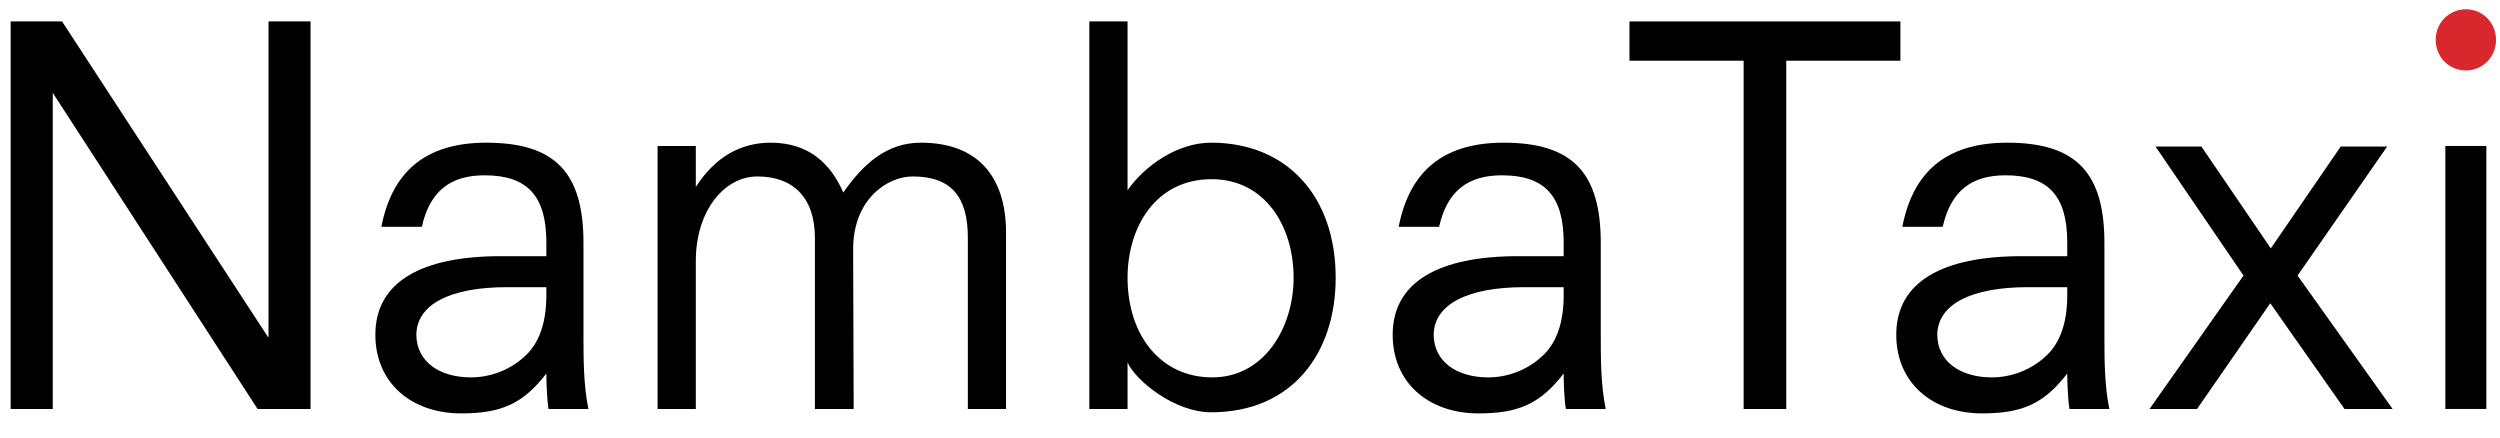 <svg width="137px" height="24px" viewBox="0 0 137 24" version="1.1" xmlns="http://www.w3.org/2000/svg" xmlns:xlink="http://www.w3.org/1999/xlink" xmlns:sketch="http://www.bohemiancoding.com/sketch/ns">
    <g id="Page-1" stroke="none" stroke-width="1" fill="none" fill-rule="evenodd" sketch:type="MSPage">
        <g id="Artboard-22" sketch:type="MSArtboardGroup">
            <g id="Imported-Layers" sketch:type="MSLayerGroup">
                <path d="M3.4,1.174 L14.684,18.466 L14.715,18.466 L14.715,1.174 L17.018,1.174 L17.018,22.413 L14.116,22.413 L2.891,5.086 L2.891,22.413 L0.585,22.413 L0.585,1.174 L3.4,1.174" id="Fill-1" fill="#000000" sketch:type="MSShapeGroup"></path>
                <path d="M29.94,20.469 C28.653,22.138 27.456,22.654 25.271,22.654 C22.515,22.654 20.57,20.955 20.57,18.346 C20.57,15.432 23.116,14.038 27.456,14.038 L29.94,14.038 L29.94,13.279 C29.94,10.73 28.892,9.607 26.558,9.607 C24.733,9.607 23.564,10.426 23.116,12.429 L20.898,12.429 C21.468,9.518 23.204,7.819 26.647,7.819 C30.419,7.819 31.975,9.456 31.975,13.31 L31.975,18.346 C31.975,19.682 31.975,21.077 32.244,22.413 L30.059,22.413 C29.971,21.866 29.94,20.925 29.94,20.439 L29.94,20.469 L29.94,20.469 Z M22.815,18.317 C22.815,19.833 24.102,20.681 25.808,20.681 C26.857,20.681 27.904,20.287 28.684,19.591 C29.58,18.831 29.94,17.618 29.94,16.191 L29.94,15.737 L27.784,15.737 C24.67,15.737 22.815,16.678 22.815,18.377 L22.815,18.317 L22.815,18.317 Z" id="Fill-2" fill="#000000" sketch:type="MSShapeGroup"></path>
                <path d="M55.132,22.413 L53.038,22.413 L53.038,13.037 C53.038,10.822 52.17,9.67 50.013,9.67 C48.606,9.67 46.753,10.942 46.753,13.644 L46.781,22.413 L44.657,22.413 L44.657,13.037 C44.657,10.791 43.429,9.67 41.511,9.67 C39.686,9.67 38.13,11.549 38.13,14.311 L38.13,22.413 L36.036,22.413 L36.036,7.999 L38.13,7.999 L38.13,10.245 C39.207,8.575 40.615,7.819 42.232,7.819 C44.325,7.819 45.523,8.971 46.213,10.55 C47.29,9.002 48.577,7.819 50.463,7.819 C53.547,7.819 55.132,9.639 55.132,12.765 L55.132,22.413" id="Fill-3" fill="#000000" sketch:type="MSShapeGroup"></path>
                <path d="M61.79,22.413 L59.695,22.413 L59.695,1.174 L61.79,1.174 L61.79,10.426 C62.717,9.093 64.513,7.819 66.369,7.819 C70.531,7.819 73.195,10.761 73.195,15.221 C73.195,19.377 70.8,22.593 66.369,22.593 C64.365,22.593 62.239,20.865 61.79,19.863 L61.79,22.413 L61.79,22.413 Z M66.399,9.819 C63.316,9.819 61.79,12.461 61.79,15.221 C61.79,18.346 63.585,20.681 66.43,20.681 C69.303,20.681 70.89,17.923 70.89,15.221 C70.89,12.369 69.303,9.819 66.399,9.819 L66.399,9.819 Z" id="Fill-4" fill="#000000" sketch:type="MSShapeGroup"></path>
                <path d="M85.689,20.469 C84.4,22.138 83.203,22.654 81.019,22.654 C78.263,22.654 76.319,20.955 76.319,18.346 C76.319,15.432 78.863,14.038 83.203,14.038 L85.689,14.038 L85.689,13.279 C85.689,10.73 84.639,9.607 82.307,9.607 C80.48,9.607 79.311,10.426 78.863,12.429 L76.647,12.429 C77.216,9.518 78.953,7.819 82.395,7.819 C86.168,7.819 87.722,9.456 87.722,13.31 L87.722,18.346 C87.722,19.682 87.722,21.077 87.993,22.413 L85.808,22.413 C85.718,21.866 85.689,20.925 85.689,20.439 L85.689,20.469 L85.689,20.469 Z M78.564,18.317 C78.564,19.833 79.851,20.681 81.557,20.681 C82.604,20.681 83.653,20.287 84.431,19.591 C85.329,18.831 85.689,17.618 85.689,16.191 L85.689,15.737 L83.533,15.737 C80.419,15.737 78.564,16.678 78.564,18.377 L78.564,18.317 L78.564,18.317 Z" id="Fill-5" fill="#000000" sketch:type="MSShapeGroup"></path>
                <path d="M89.295,3.327 L89.295,1.174 L104.142,1.174 L104.142,3.327 L97.887,3.327 L97.887,22.413 L95.552,22.413 L95.552,3.327 L89.295,3.327" id="Fill-6" fill="#000000" sketch:type="MSShapeGroup"></path>
                <path d="M113.285,20.469 C111.998,22.138 110.803,22.654 108.616,22.654 C105.862,22.654 103.915,20.955 103.915,18.346 C103.915,15.432 106.461,14.038 110.803,14.038 L113.285,14.038 L113.285,13.279 C113.285,10.73 112.239,9.607 109.903,9.607 C108.076,9.607 106.911,10.426 106.461,12.429 L104.247,12.429 C104.815,9.518 106.55,7.819 109.994,7.819 C113.766,7.819 115.322,9.456 115.322,13.31 L115.322,18.346 C115.322,19.682 115.322,21.077 115.591,22.413 L113.406,22.413 C113.318,21.866 113.285,20.925 113.285,20.439 L113.285,20.469 L113.285,20.469 Z M106.161,18.317 C106.161,19.833 107.449,20.681 109.155,20.681 C110.202,20.681 111.251,20.287 112.029,19.591 C112.927,18.831 113.285,17.618 113.285,16.191 L113.285,15.737 L111.131,15.737 C108.017,15.737 106.161,16.678 106.161,18.377 L106.161,18.317 L106.161,18.317 Z" id="Fill-7" fill="#000000" sketch:type="MSShapeGroup"></path>
                <path d="M128.271,8.031 L130.816,8.031 L125.906,15.101 L131.116,22.413 L128.481,22.413 L124.41,16.617 L120.398,22.413 L117.793,22.413 L122.943,15.101 L118.123,8.031 L120.638,8.031 L124.44,13.613 L128.271,8.031" id="Fill-8" fill="#000000" sketch:type="MSShapeGroup"></path>
                <path d="M134.006,7.999 L136.252,7.999 L136.252,22.411 L134.006,22.411 L134.006,7.999 Z" id="Fill-9" fill="#000000" sketch:type="MSShapeGroup"></path>
                <path d="M135.131,0.509 C134.204,0.509 133.475,1.248 133.475,2.186 C133.475,3.122 134.204,3.861 135.131,3.861 C136.055,3.861 136.782,3.122 136.782,2.186 C136.782,1.248 136.055,0.509 135.131,0.509" id="Fill-10" fill="#D8272D" sketch:type="MSShapeGroup"></path>
            </g>
        </g>
    </g>
</svg>